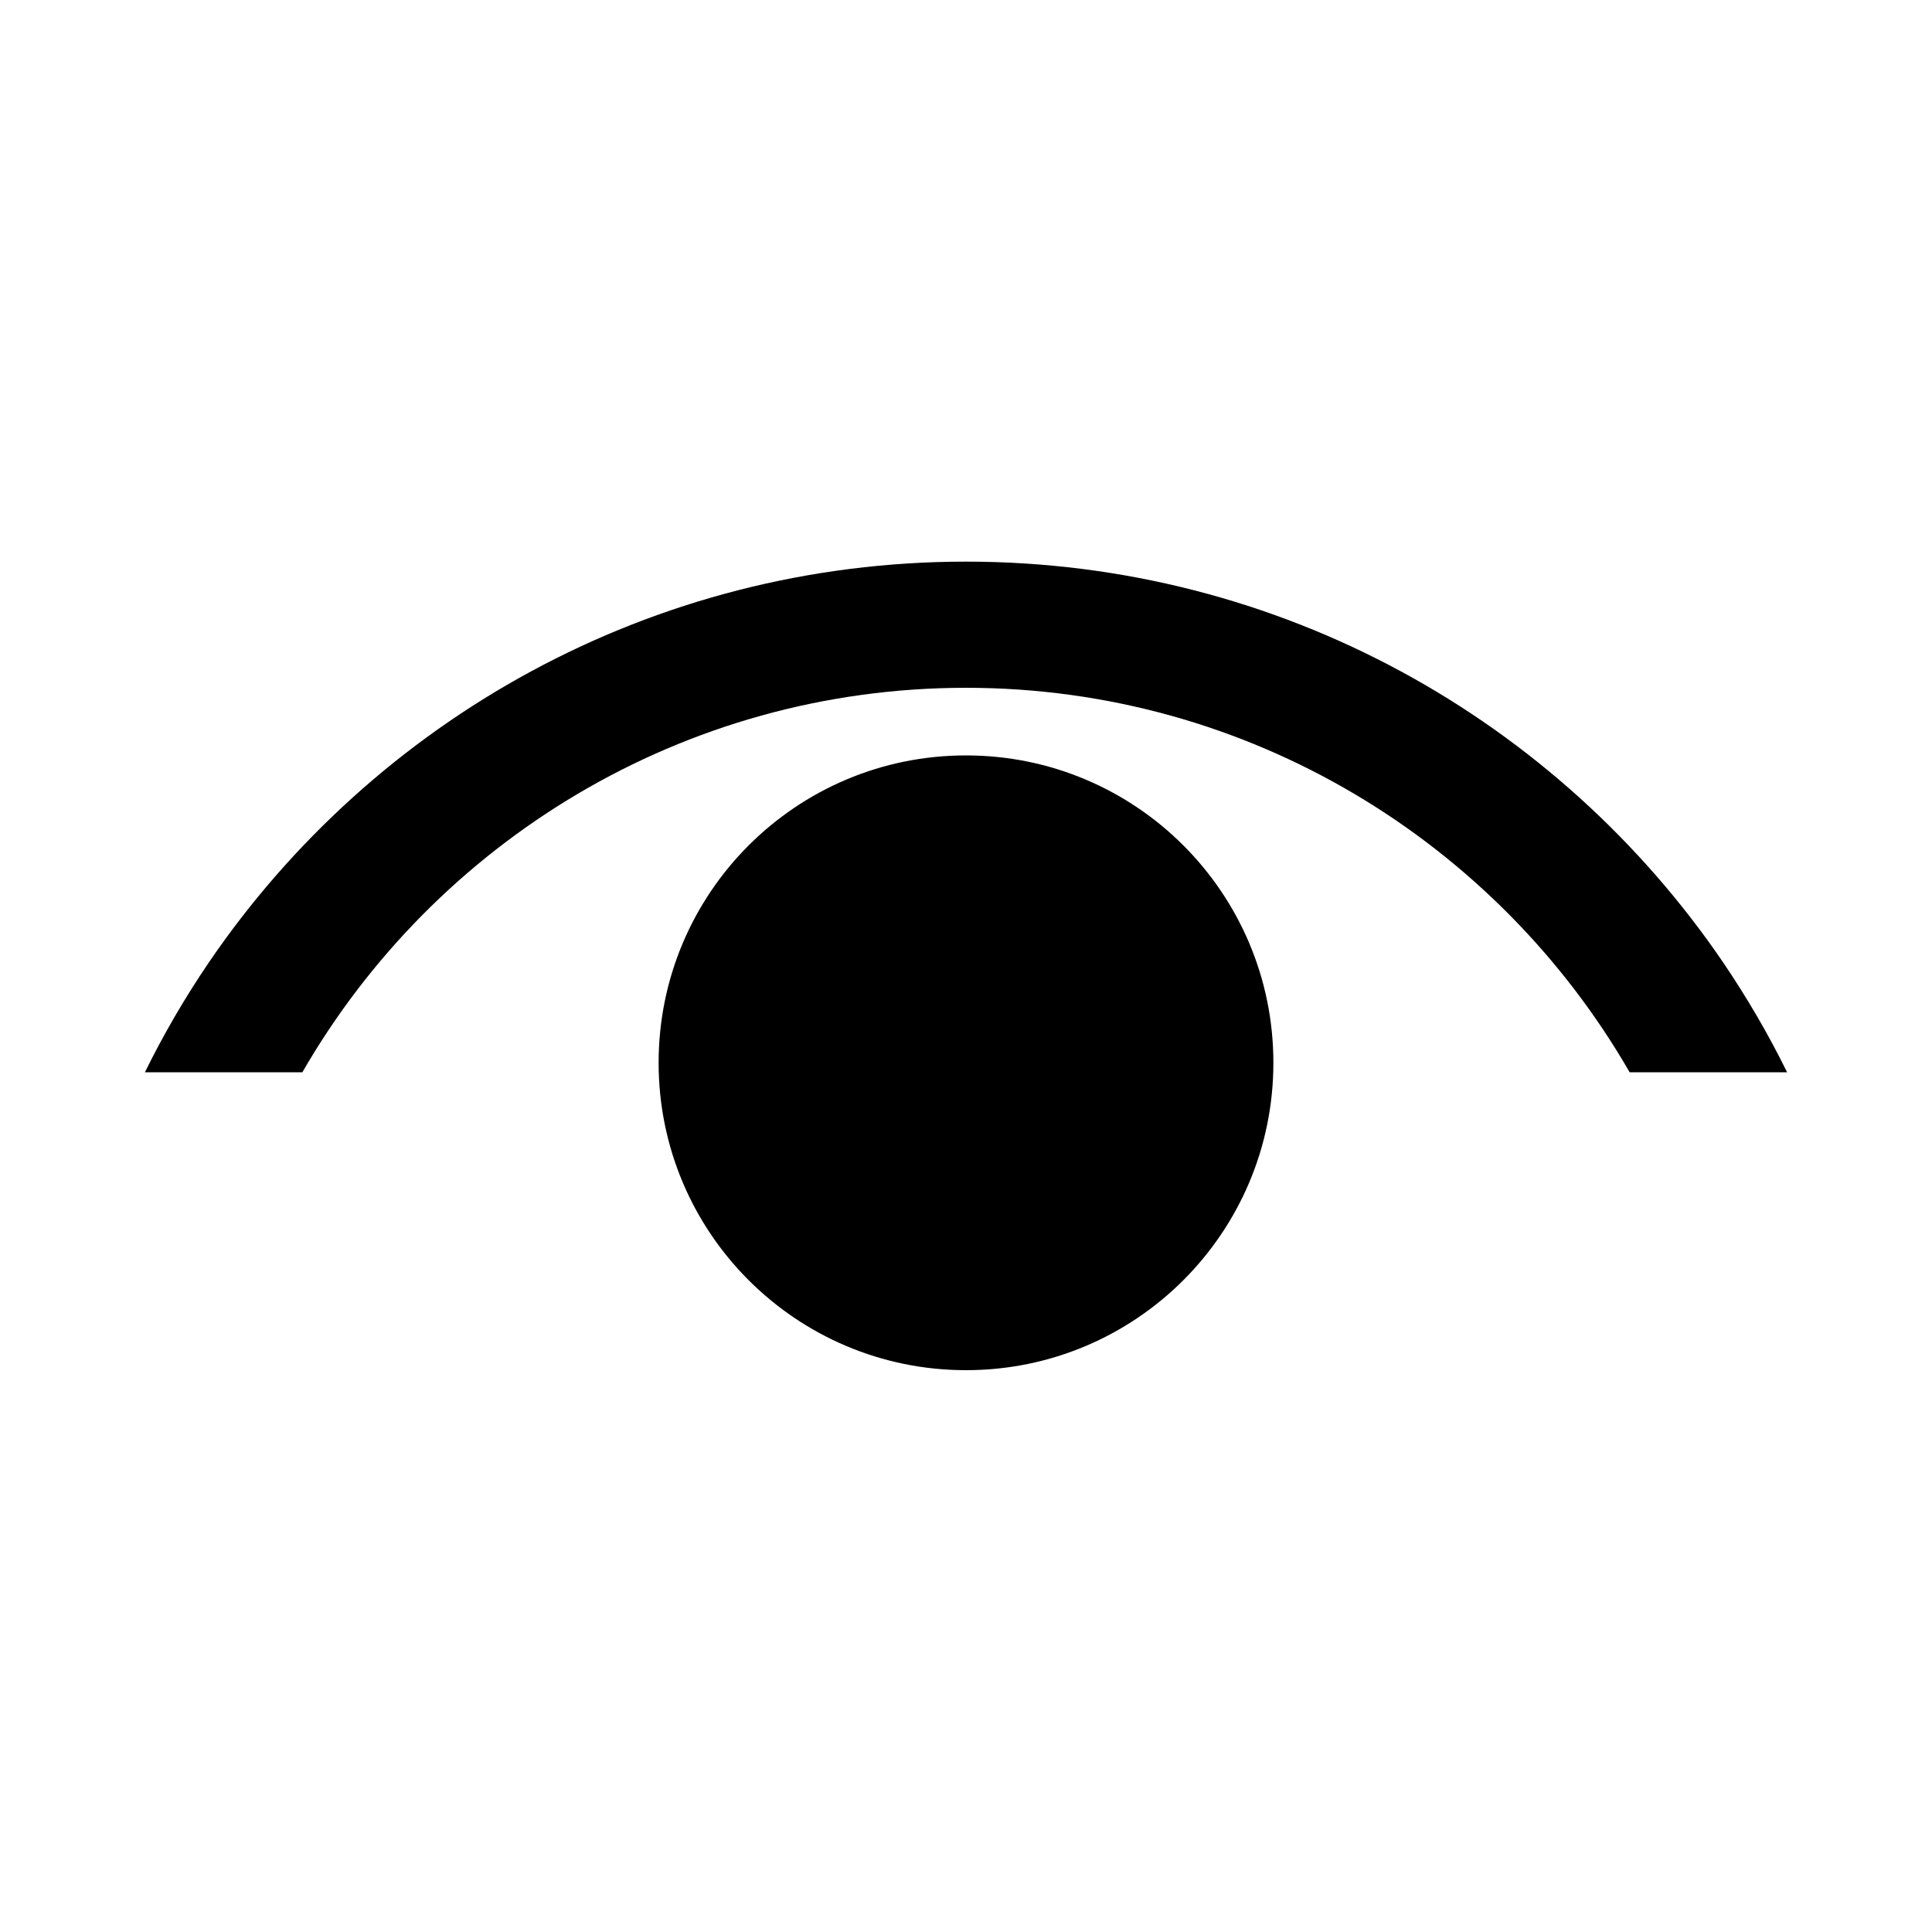 <?xml version="1.0" encoding="iso-8859-1"?>
<!-- Generator: Adobe Illustrator 18.1.0, SVG Export Plug-In . SVG Version: 6.00 Build 0)  -->
<!DOCTYPE svg PUBLIC "-//W3C//DTD SVG 1.1//EN" "http://www.w3.org/Graphics/SVG/1.1/DTD/svg11.dtd">
<svg version="1.1" id="Layer_1" xmlns="http://www.w3.org/2000/svg" xmlns:xlink="http://www.w3.org/1999/xlink" x="0px" y="0px"
	 width="1000px" height="1000px" viewBox="0 0 1000 1000" style="enable-background:new 0 0 1000 1000;" xml:space="preserve">
<style type="text/css">
	.st0{fill-rule:evenodd;clip-rule:evenodd;}
	.st1{fill:none;}
</style>
<path class="st0" d="M659.1,550.1c0,87.9-71.2,159.1-159.1,159.1c-87.9,0-159.1-71.2-159.1-159.1c0-87.9,71.2-159.1,159.1-159.1
	C587.9,391,659.1,462.2,659.1,550.1z M843.5,555c-68.5-118.8-196.8-199-343.5-199c-146.7,0-275,80.2-343.5,199L75,555
	c9.7-19.7,20.7-38.6,33-56.7c85.3-125.3,229-207.6,392-207.6c163,0,306.7,82.3,392,207.6c12.2,18,23.3,37,33,56.7L843.5,555z"/>
</svg>
